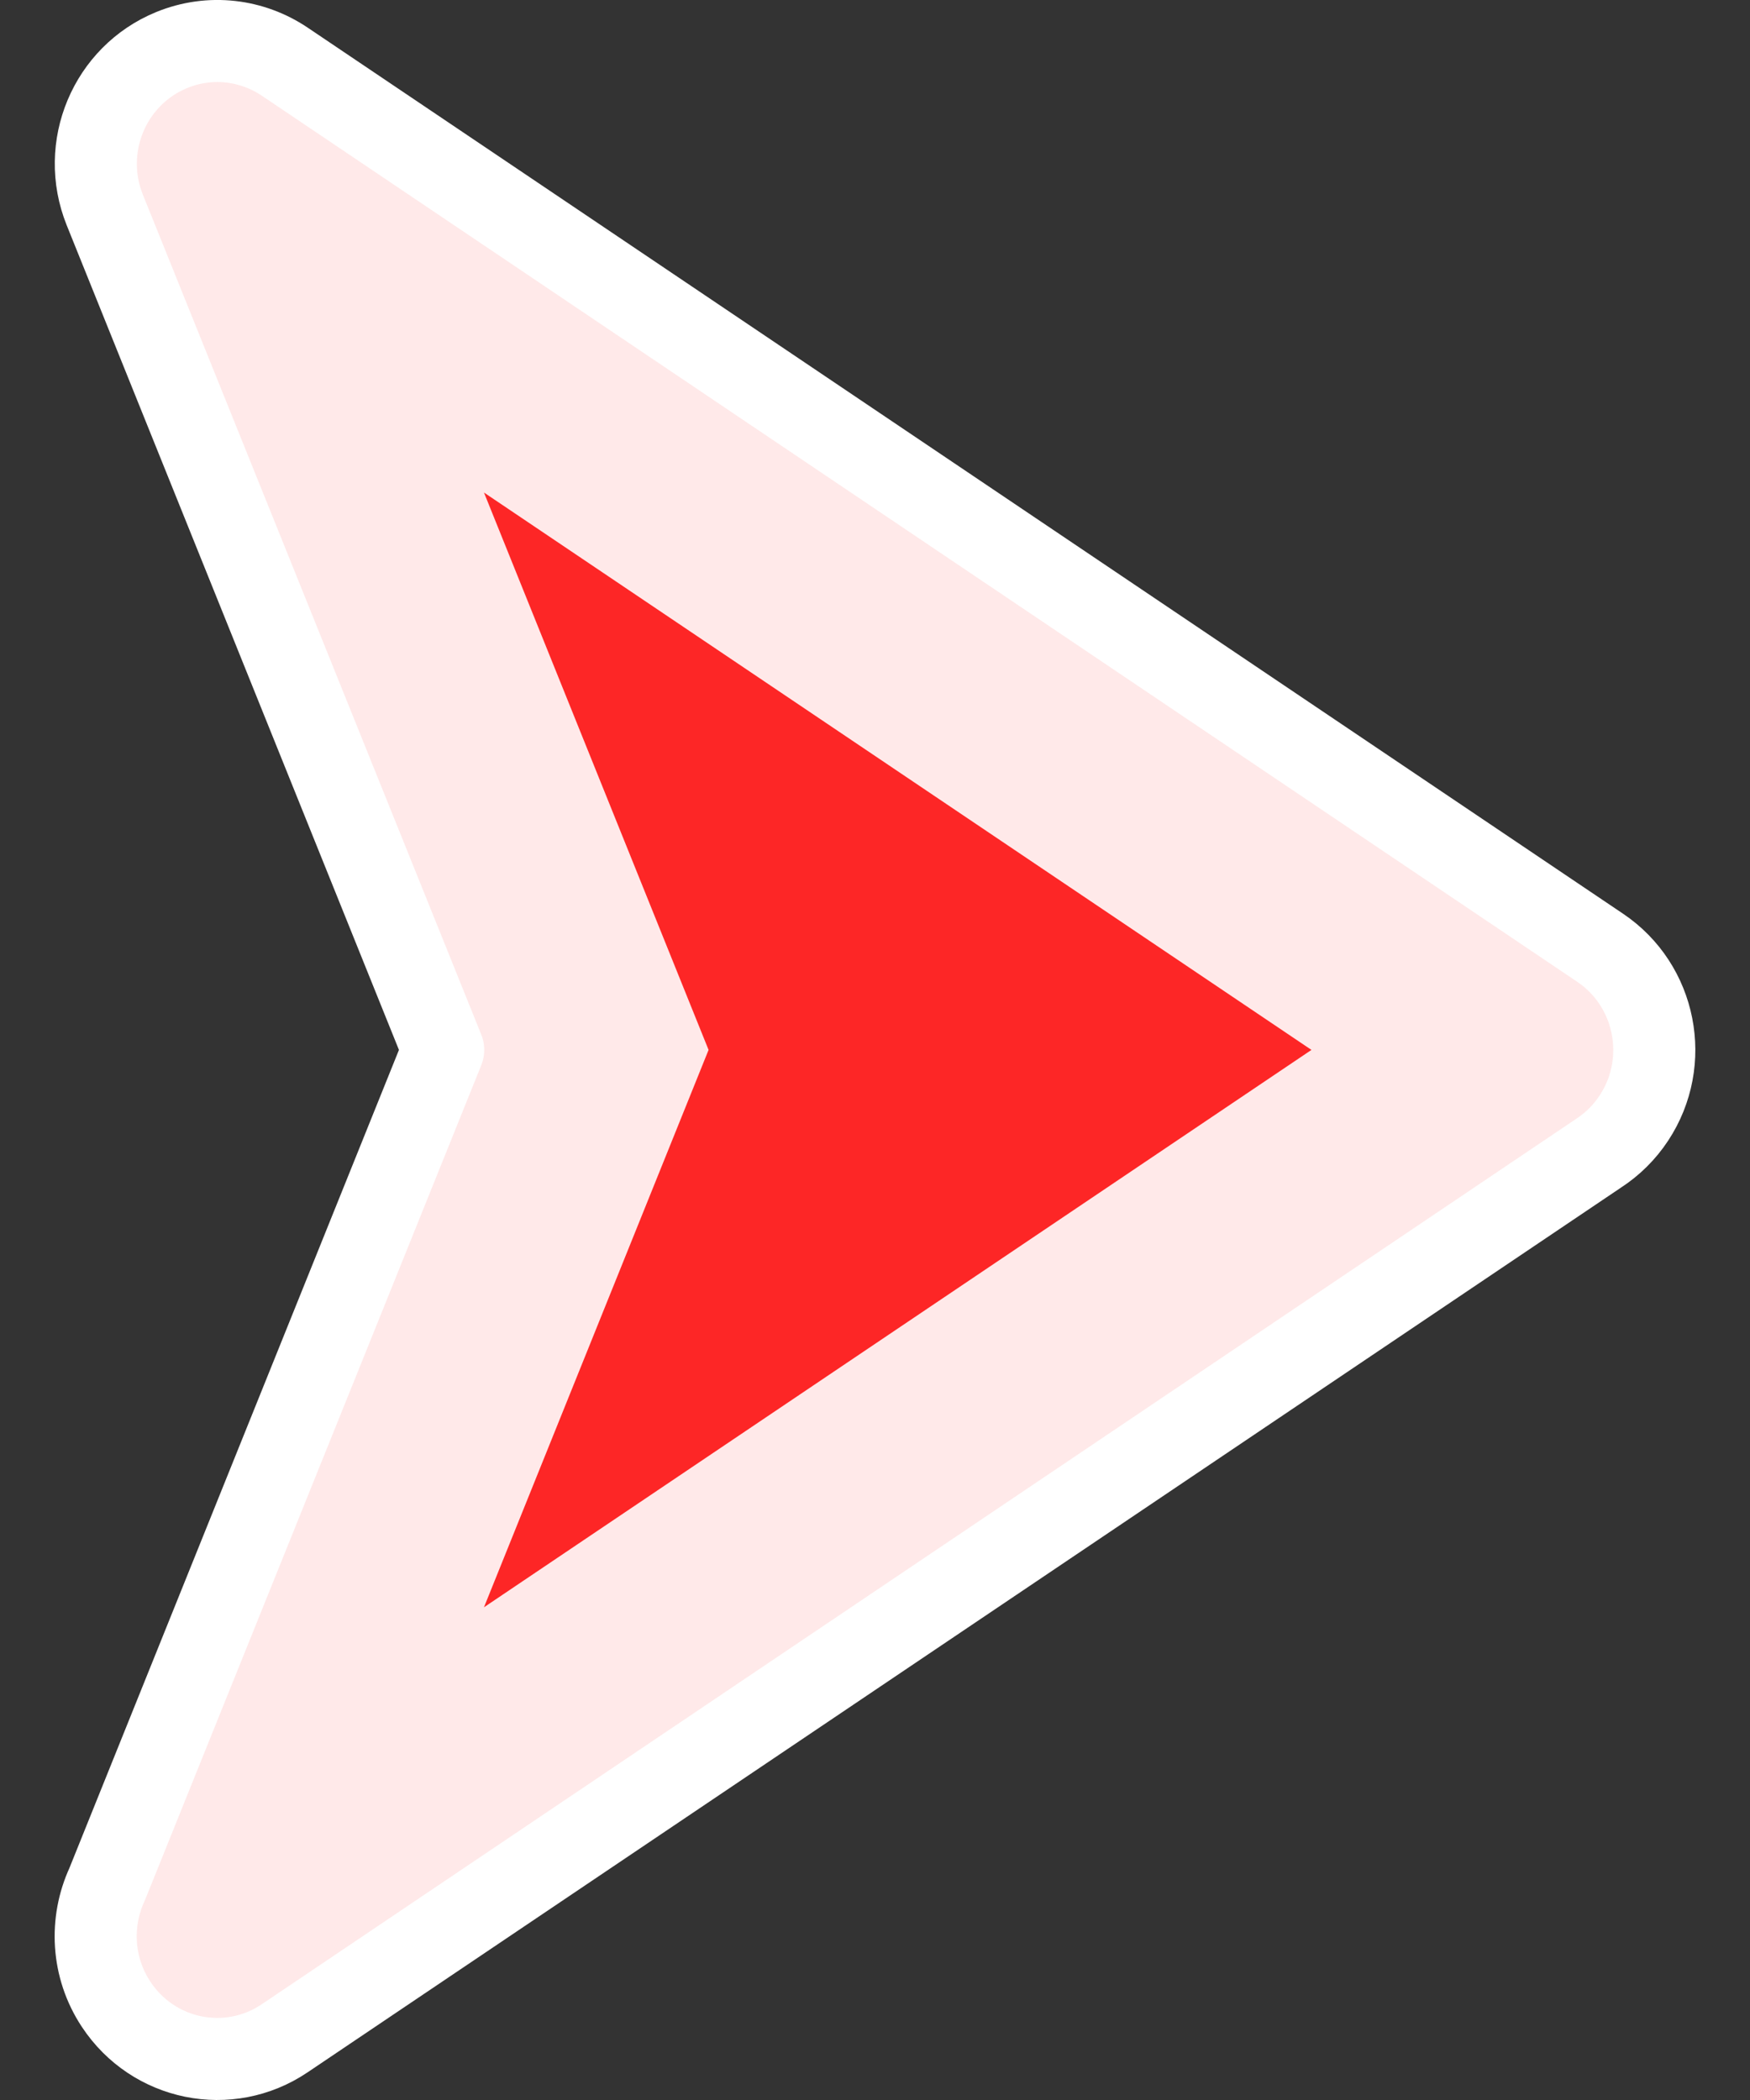 <svg width="20" height="24" viewBox="0 0 20 24" fill="none" xmlns="http://www.w3.org/2000/svg">
<rect x="0" y="0" width="20" height="24" fill="#333333" stroke="none"/>
<path fill-rule="evenodd" clip-rule="evenodd" d="M5.065 11.999L1.197 2.398C0.909 1.68 1.252 0.863 1.962 0.572C2.404 0.391 2.884 0.456 3.253 0.704L18.288 10.832C18.926 11.262 19.098 12.133 18.673 12.778C18.567 12.939 18.428 13.077 18.266 13.182L3.253 23.295C2.615 23.725 1.753 23.551 1.327 22.906C1.048 22.484 1.026 21.964 1.224 21.535L5.065 11.999Z" fill="#FFE9E9" stroke="white" stroke-width="0.938" stroke-miterlimit="22.926" stroke-linecap="round" stroke-linejoin="round"/>
<path fill-rule="evenodd" clip-rule="evenodd" d="M5.531 18.369L14.988 11.999L5.531 5.629L8.098 11.999L5.531 18.369Z" fill="#FD2626"/>
</svg>
